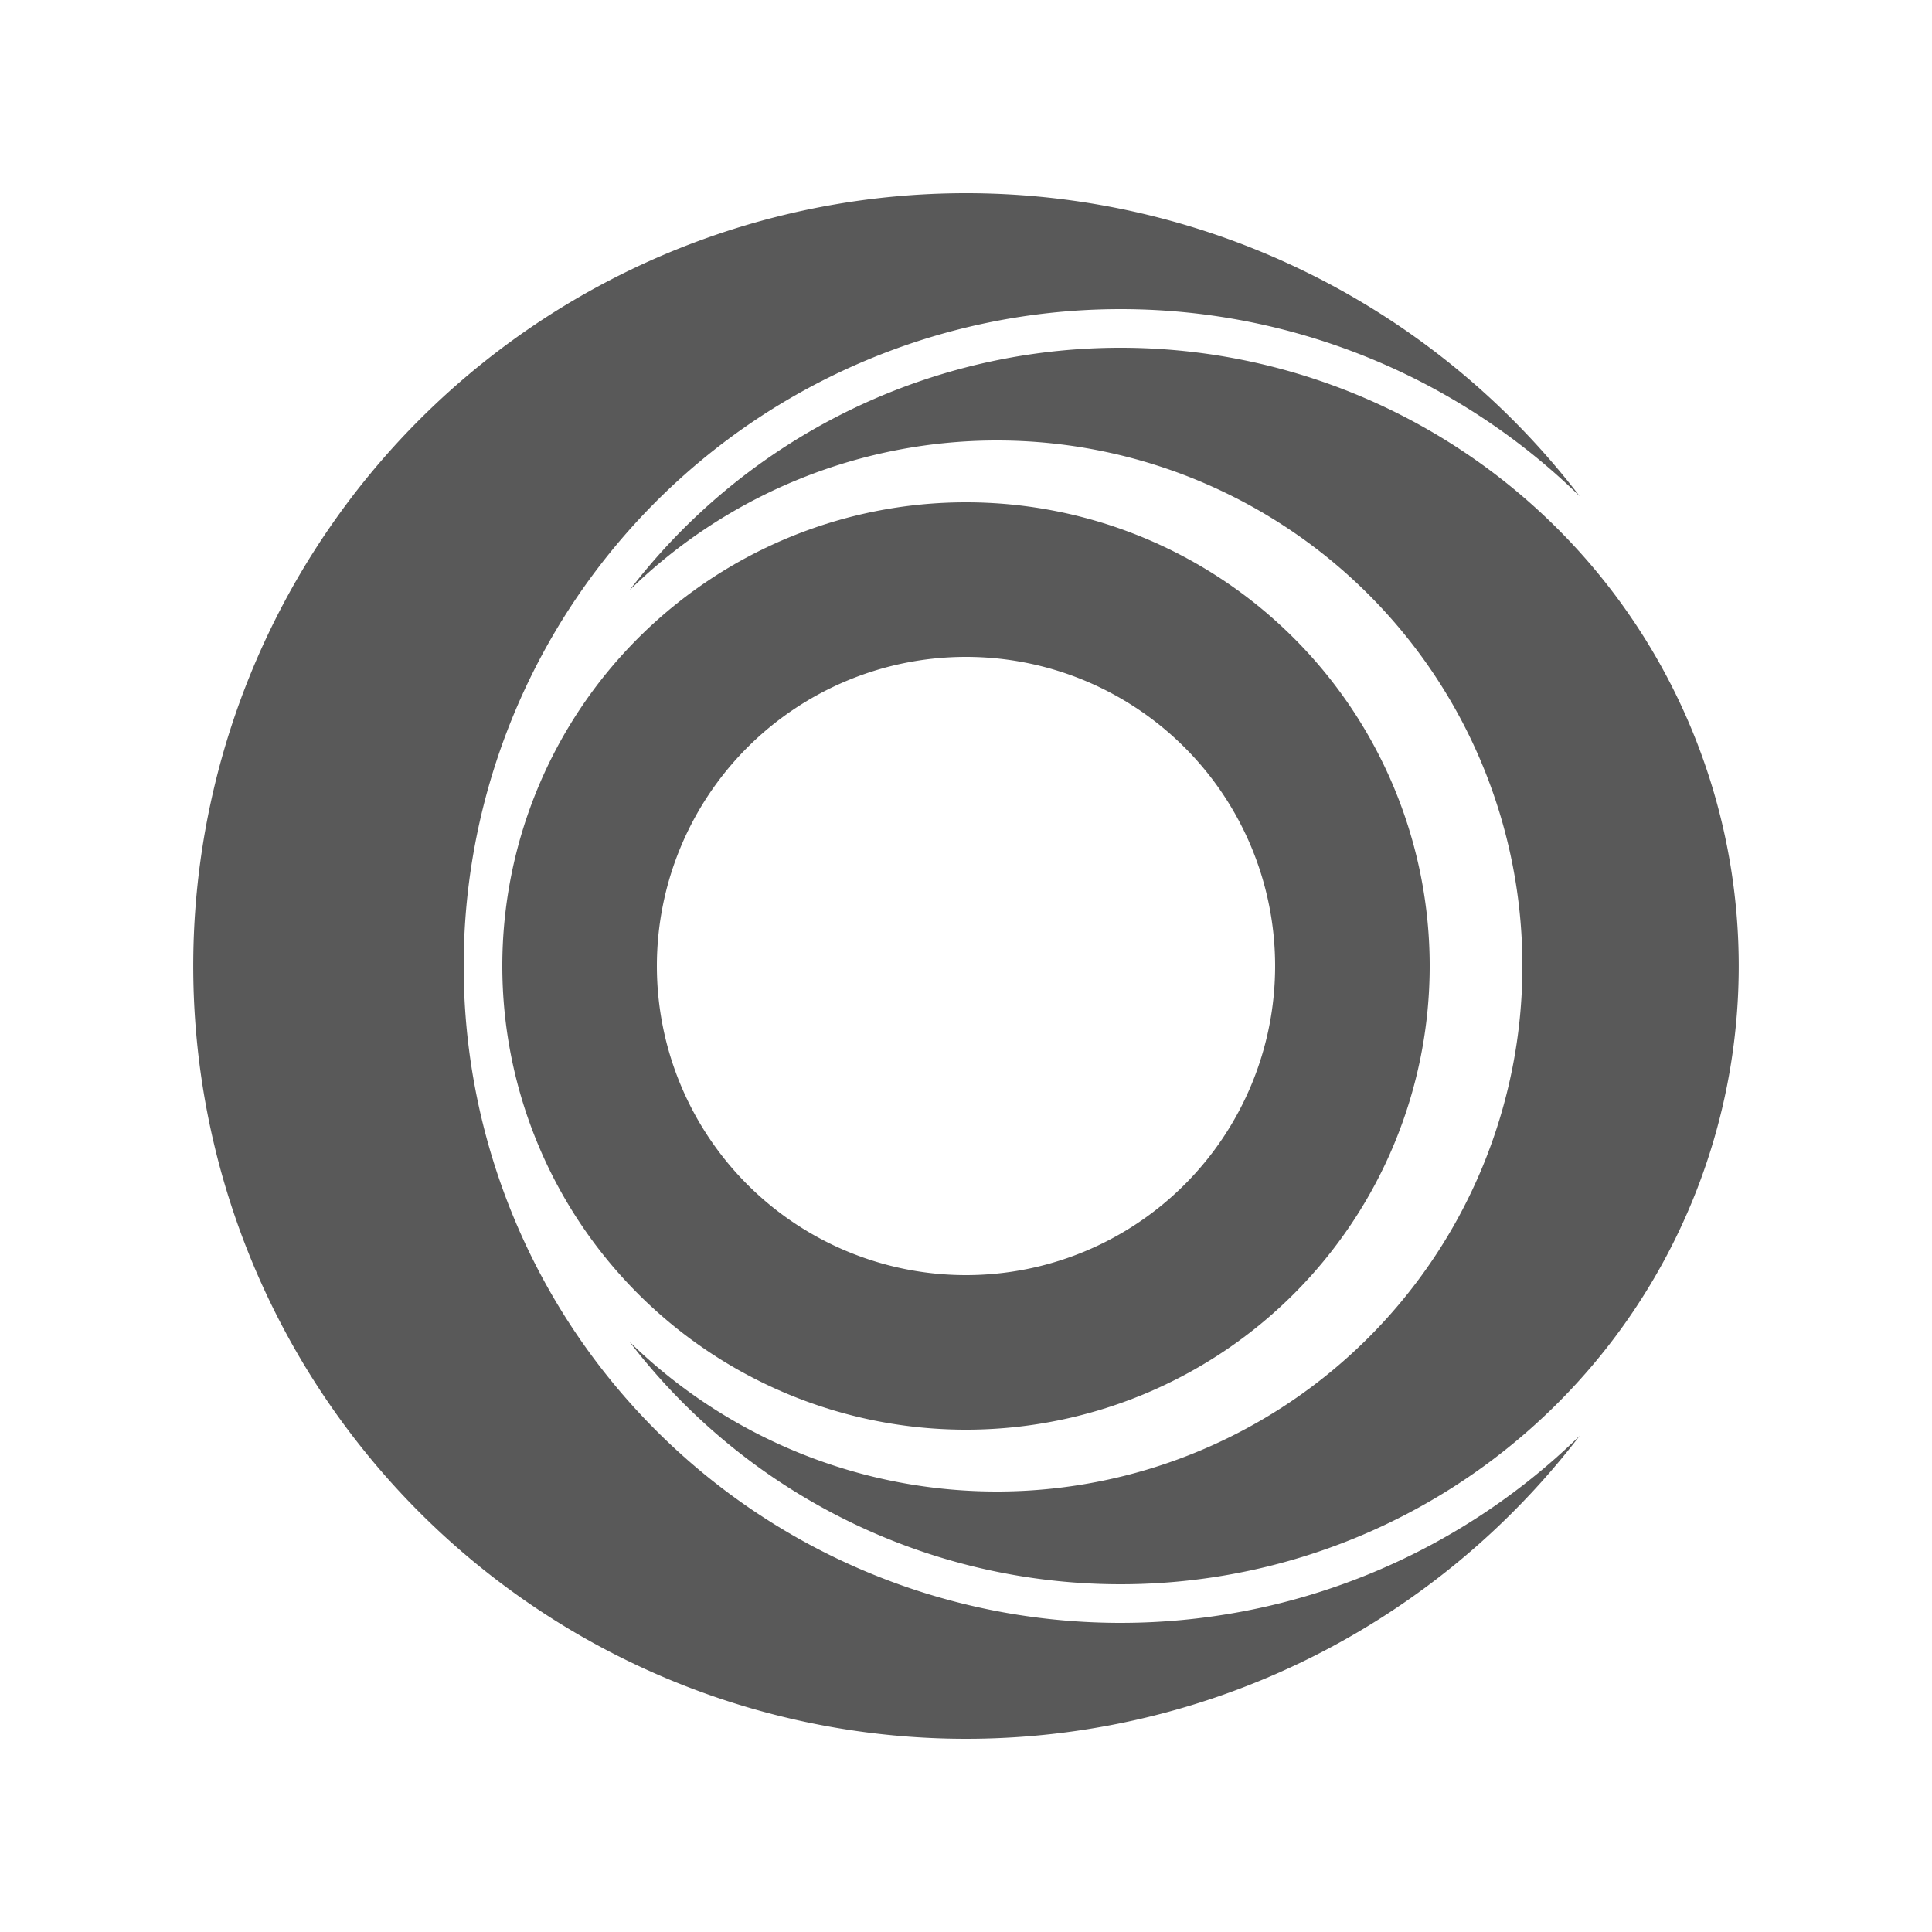 <svg width="20" height="20" fill="none" xmlns="http://www.w3.org/2000/svg"><path d="M16.352 5.136a6.8 6.8 0 1 0 0 9.728 8 8 0 1 1 0-9.728Z" fill="#595959"></path><path d="M6.518 13.891a5.44 5.44 0 1 0 0-7.782 6.4 6.4 0 1 1 0 7.782Z" fill="#595959"></path><path fill-rule="evenodd" clip-rule="evenodd" d="M14.8 10a4.8 4.8 0 1 1-9.6 0 4.8 4.8 0 0 1 9.6 0Zm-1.6 0a3.2 3.2 0 1 1-6.4 0 3.2 3.2 0 0 1 6.4 0Z" fill="#595959"></path></svg>